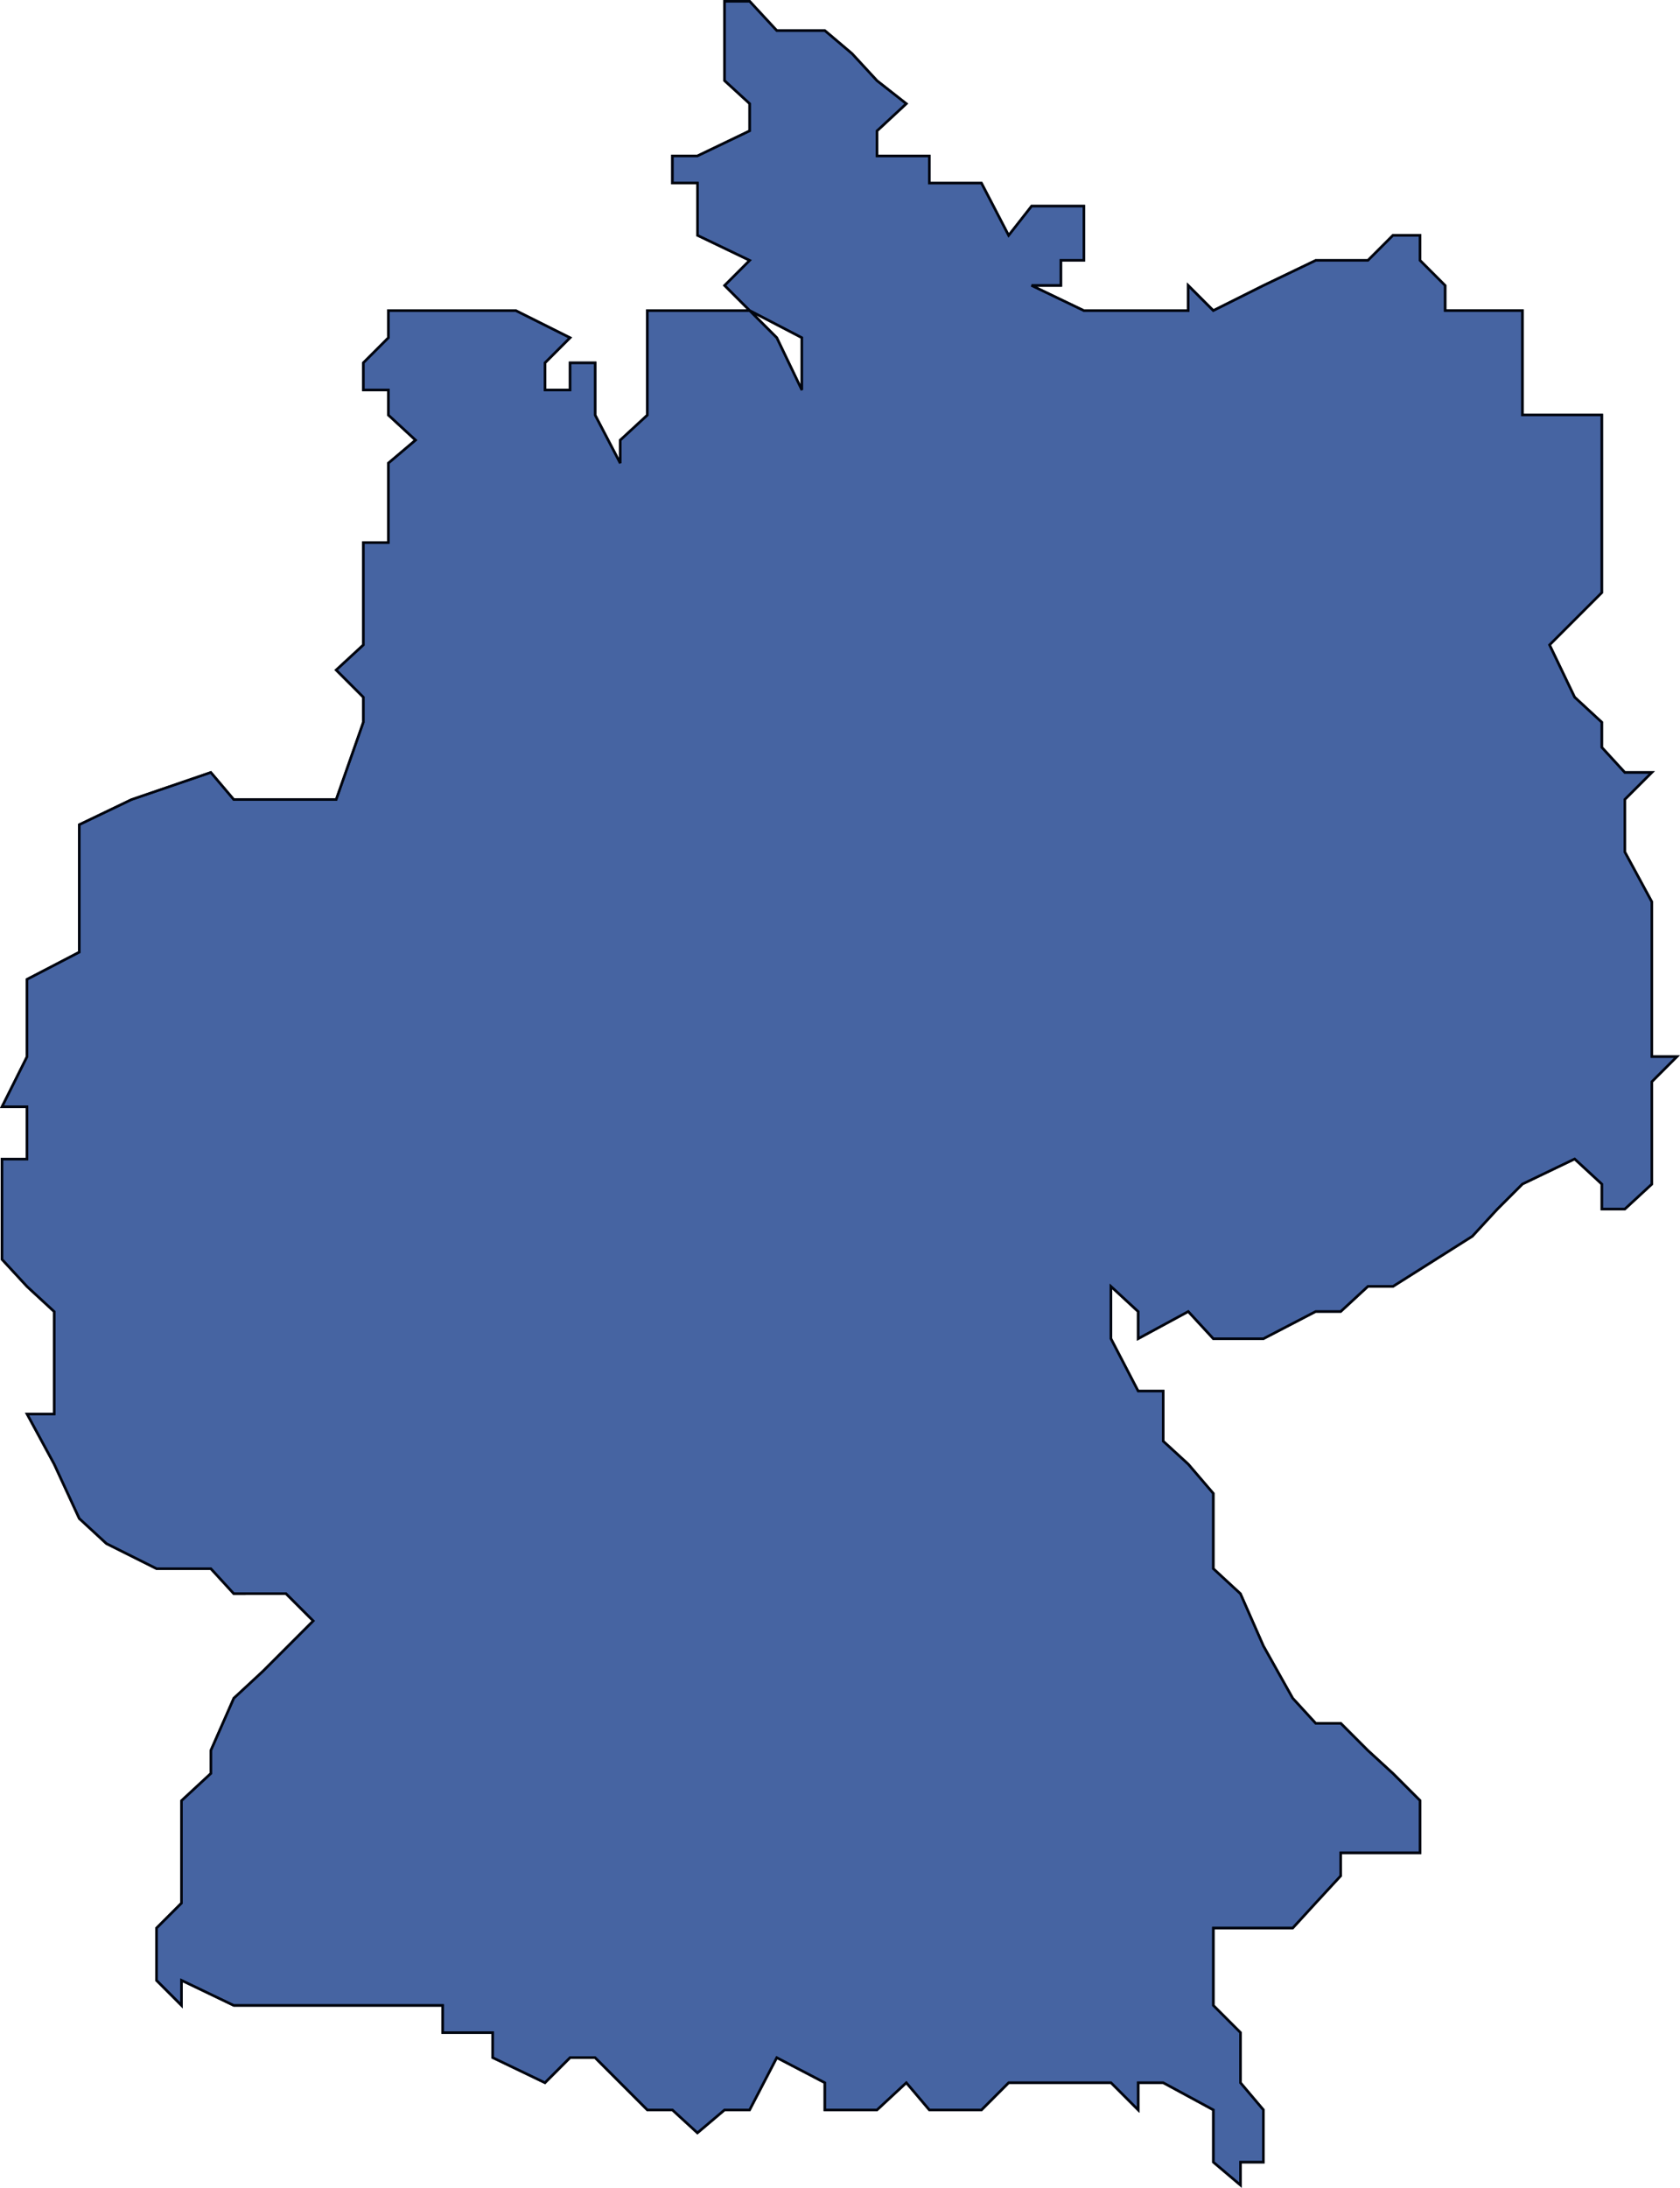 <svg xmlns="http://www.w3.org/2000/svg" viewBox="0 0 172.089 223.968">
  <defs>
    <style>
      .cls-1 {
        fill: #4664a2;
      }

      .cls-1, .cls-2 {
        stroke: #00050f;
        stroke-width: 0.25px;
      }

      .cls-2 {
        fill: none;
      }
    </style>
  </defs>
  <g id="Groupe_46" data-name="Groupe 46" transform="translate(0.202 0.125)">
    <path id="Tracé_91" data-name="Tracé 91" class="cls-1" d="M285.1,422.942V425.3l2.567,2.781,2.781,2.567v10.483h-2.781l2.781,5.135,2.567,5.563,2.781,2.567,5.135,2.567h5.563l2.353,2.567H314.2l2.781,2.781-5.135,5.135-3,2.781-2.353,5.349v2.353l-3,2.781v10.483l-2.567,2.567v5.349l2.567,2.567v-2.567l5.349,2.567h21.395v2.781h5.135v2.567l5.349,2.567,2.567-2.567h2.567l2.567,2.567,2.781,2.781h2.567l2.567,2.353,2.781-2.353h2.567l2.781-5.349,4.921,2.567v2.781h5.349l3-2.781,2.353,2.781h5.349l2.781-2.781h10.483l2.781,2.781V509.59h2.567l5.135,2.781v5.349l2.781,2.353V517.72h2.353v-5.349l-2.353-2.781v-5.135l-2.781-2.781v-7.916h8.13l2.353-2.567,2.567-2.781v-2.353h8.13v-5.349l-2.781-2.781-2.567-2.353-2.781-2.781h-2.567l-2.353-2.567-3-5.349-2.353-5.349-2.781-2.567v-7.7l-2.567-3-2.567-2.353v-5.135h-2.567l-2.781-5.349v-5.349l2.781,2.567v2.781l5.135-2.781,2.567,2.781h5.135l5.349-2.781h2.567l2.781-2.567h2.567l8.13-5.135,2.567-2.781,2.567-2.567,5.349-2.567,2.781,2.567v2.567h2.353l2.781-2.567V407.11l2.567-2.567h-2.567V388.711l-2.781-5.135v-5.349l2.781-2.781h-2.781l-2.353-2.567v-2.567l-2.781-2.567-2.567-5.349,2.567-2.567,2.781-2.781V338.861h-8.13v-10.7h-7.916V325.6l-2.567-2.567v-2.567h-2.781l-2.567,2.567h-5.349l-5.349,2.567-5.135,2.567-2.567-2.567v2.567h-10.7l-5.349-2.567h3v-2.567h2.353v-5.563h-5.349l-2.353,3-2.781-5.349h-5.349v-2.781h-5.349v-2.567l3-2.781-3-2.353-2.567-2.781-2.781-2.353h-4.921l-2.781-3h-2.567v8.13l2.567,2.353v2.781l-5.349,2.567h-2.567v2.781h2.567v5.349l5.349,2.567-2.567,2.567,2.567,2.567,5.349,2.781v5.349l-2.567-5.349-2.781-2.781H351.209v10.7l-2.781,2.567v2.353l-2.567-4.921v-5.349h-2.567v2.781h-2.567v-2.781l2.567-2.567-5.563-2.781H324.68v2.781l-2.567,2.567v2.781h2.567v2.567l2.781,2.567-2.781,2.353v8.13h-2.567V362.4l-2.781,2.567,2.781,2.781v2.567l-2.781,7.916H308.848l-2.353-2.781-8.13,2.781-5.349,2.567v13.051l-5.349,2.781v7.916l-2.567,5.135h2.567v5.349H285.1v7.916Z" transform="translate(-285.1 -296.5)"/>
    <path id="Tracé_92" data-name="Tracé 92" class="cls-2" d="M285.1,422.942V425.3l2.567,2.781,2.781,2.567v10.483h-2.781l2.781,5.135,2.567,5.563,2.781,2.567,5.135,2.567h5.563l2.353,2.567H314.2l2.781,2.781-5.135,5.135-3,2.781-2.353,5.349v2.353l-3,2.781v10.483l-2.567,2.567v5.349l2.567,2.567v-2.567l5.349,2.567h21.395v2.781h5.135v2.567l5.349,2.567,2.567-2.567h2.567l2.567,2.567,2.781,2.781h2.567l2.567,2.353,2.781-2.353h2.567l2.781-5.349,4.921,2.567v2.781h5.349l3-2.781,2.353,2.781h5.349l2.781-2.781h10.483l2.781,2.781V509.59h2.567l5.135,2.781v5.349l2.781,2.353V517.72h2.353v-5.349l-2.353-2.781v-5.135l-2.781-2.781v-7.916h8.13l2.353-2.567,2.567-2.781v-2.353h8.13v-5.349l-2.781-2.781-2.567-2.353-2.781-2.781h-2.567l-2.353-2.567-3-5.349-2.353-5.349-2.781-2.567v-7.7l-2.567-3-2.567-2.353v-5.135h-2.567l-2.781-5.349v-5.349l2.781,2.567v2.781l5.135-2.781,2.567,2.781h5.135l5.349-2.781h2.567l2.781-2.567h2.567l8.13-5.135,2.567-2.781,2.567-2.567,5.349-2.567,2.781,2.567v2.567h2.353l2.781-2.567V407.11l2.567-2.567h-2.567V388.711l-2.781-5.135v-5.349l2.781-2.781h-2.781l-2.353-2.567v-2.567l-2.781-2.567-2.567-5.349,2.567-2.567,2.781-2.781V338.861h-8.13v-10.7h-7.916V325.6l-2.567-2.567v-2.567h-2.781l-2.567,2.567h-5.349l-5.349,2.567-5.135,2.567-2.567-2.567v2.567h-10.7l-5.349-2.567h3v-2.567h2.353v-5.563h-5.349l-2.353,3-2.781-5.349h-5.349v-2.781h-5.349v-2.567l3-2.781-3-2.353-2.567-2.781-2.781-2.353h-4.921l-2.781-3h-2.567v8.13l2.567,2.353v2.781l-5.349,2.567h-2.567v2.781h2.567v5.349l5.349,2.567-2.567,2.567,2.567,2.567,5.349,2.781v5.349l-2.567-5.349-2.781-2.781H351.209v10.7l-2.781,2.567v2.353l-2.567-4.921v-5.349h-2.567v2.781h-2.567v-2.781l2.567-2.567-5.563-2.781H324.68v2.781l-2.567,2.567v2.781h2.567v2.567l2.781,2.567-2.781,2.353v8.13h-2.567V362.4l-2.781,2.567,2.781,2.781v2.567l-2.781,7.916H308.848l-2.353-2.781-8.13,2.781-5.349,2.567v13.051l-5.349,2.781v7.916l-2.567,5.135h2.567v5.349H285.1v7.916Z" transform="translate(-285.1 -296.5)"/>
  </g>
</svg>
